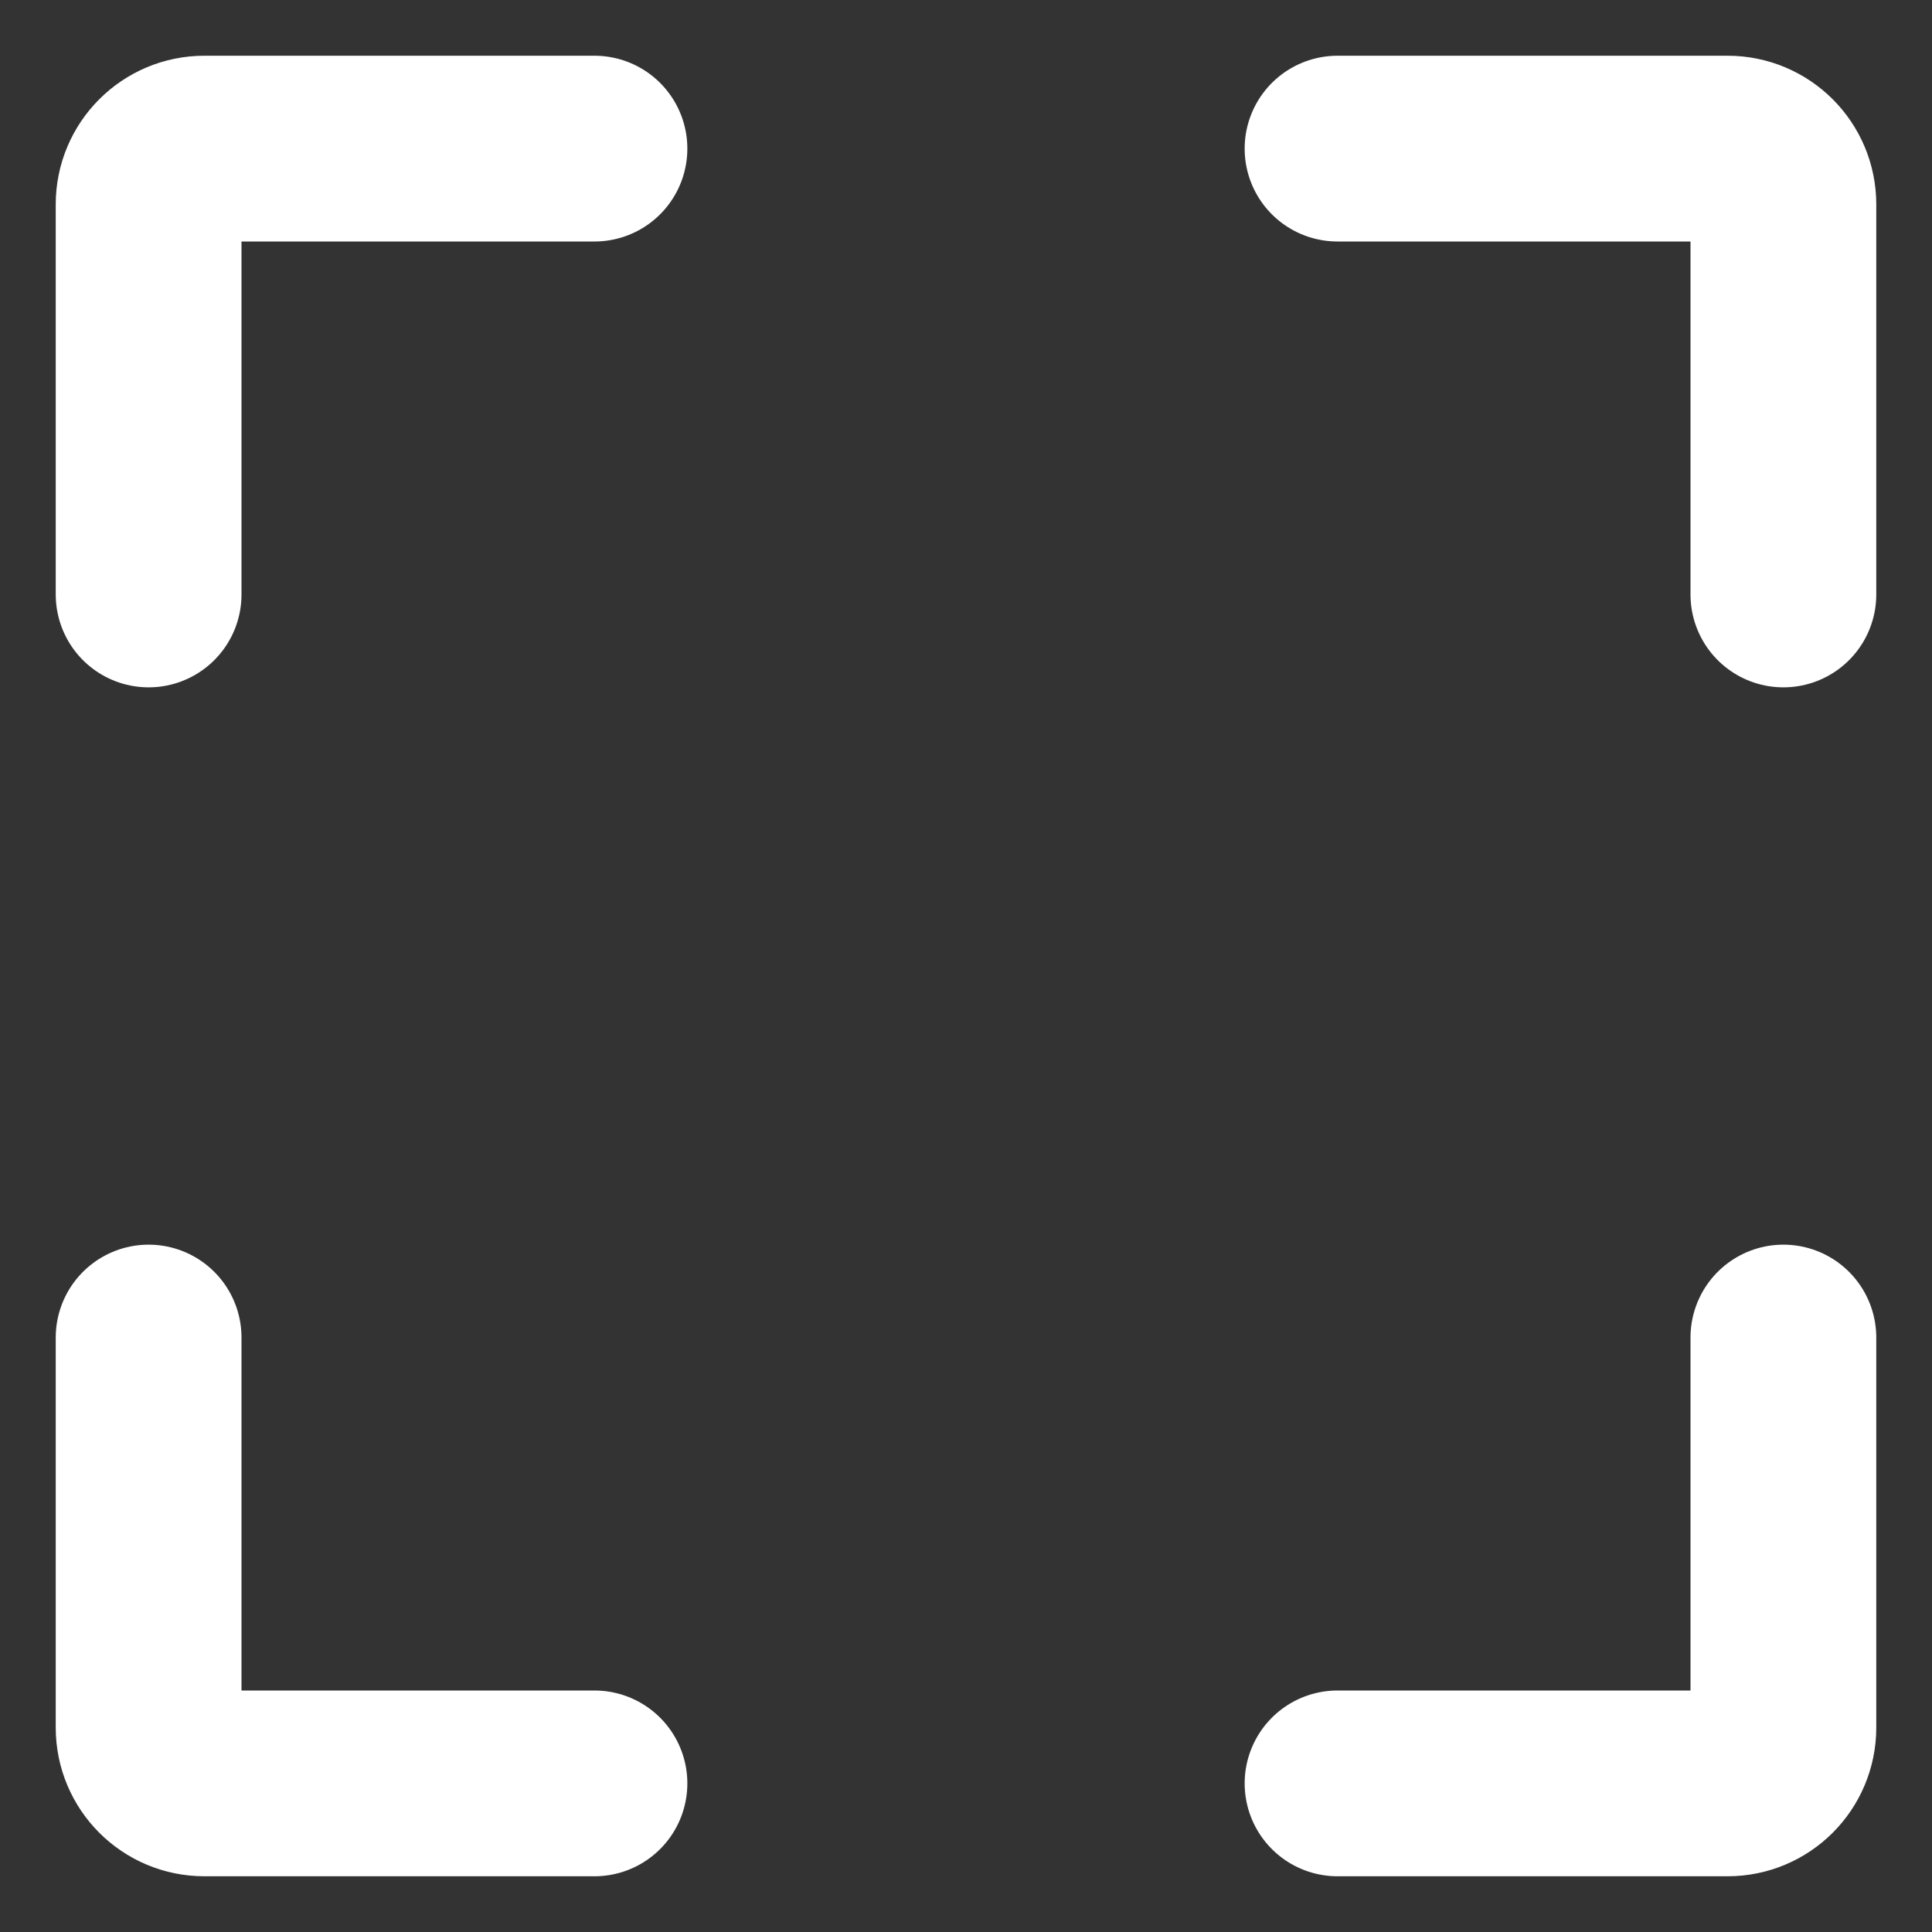 <svg width="26px" height="26px" viewBox="0 0 26 26" version="1.1" xmlns="http://www.w3.org/2000/svg">
    <rect x="0" y="0" width="26" height="26" fill="#333333" stroke="none"/>
    <g stroke="none" stroke-width="1" fill="none" fill-rule="evenodd" stroke-linecap="round">
        <path d="M18,2 L23.25,2 C23.664,2 24,2.336 24,2.75 L24,8 L24,8 M24,18 L24,23.25 C24,23.664 23.664,24
        23.25,24 L18,24 L18,24 M8,24 L2.75,24 C2.336,24 2,23.664 2,23.25 L2,18 L2,18 M2,8 L2,2.75 C2,2.336
        2.336,2 2.75,2 L8,2 L8,2" stroke="#FFFFFF" stroke-width="2.5"></path>
    </g>
</svg>